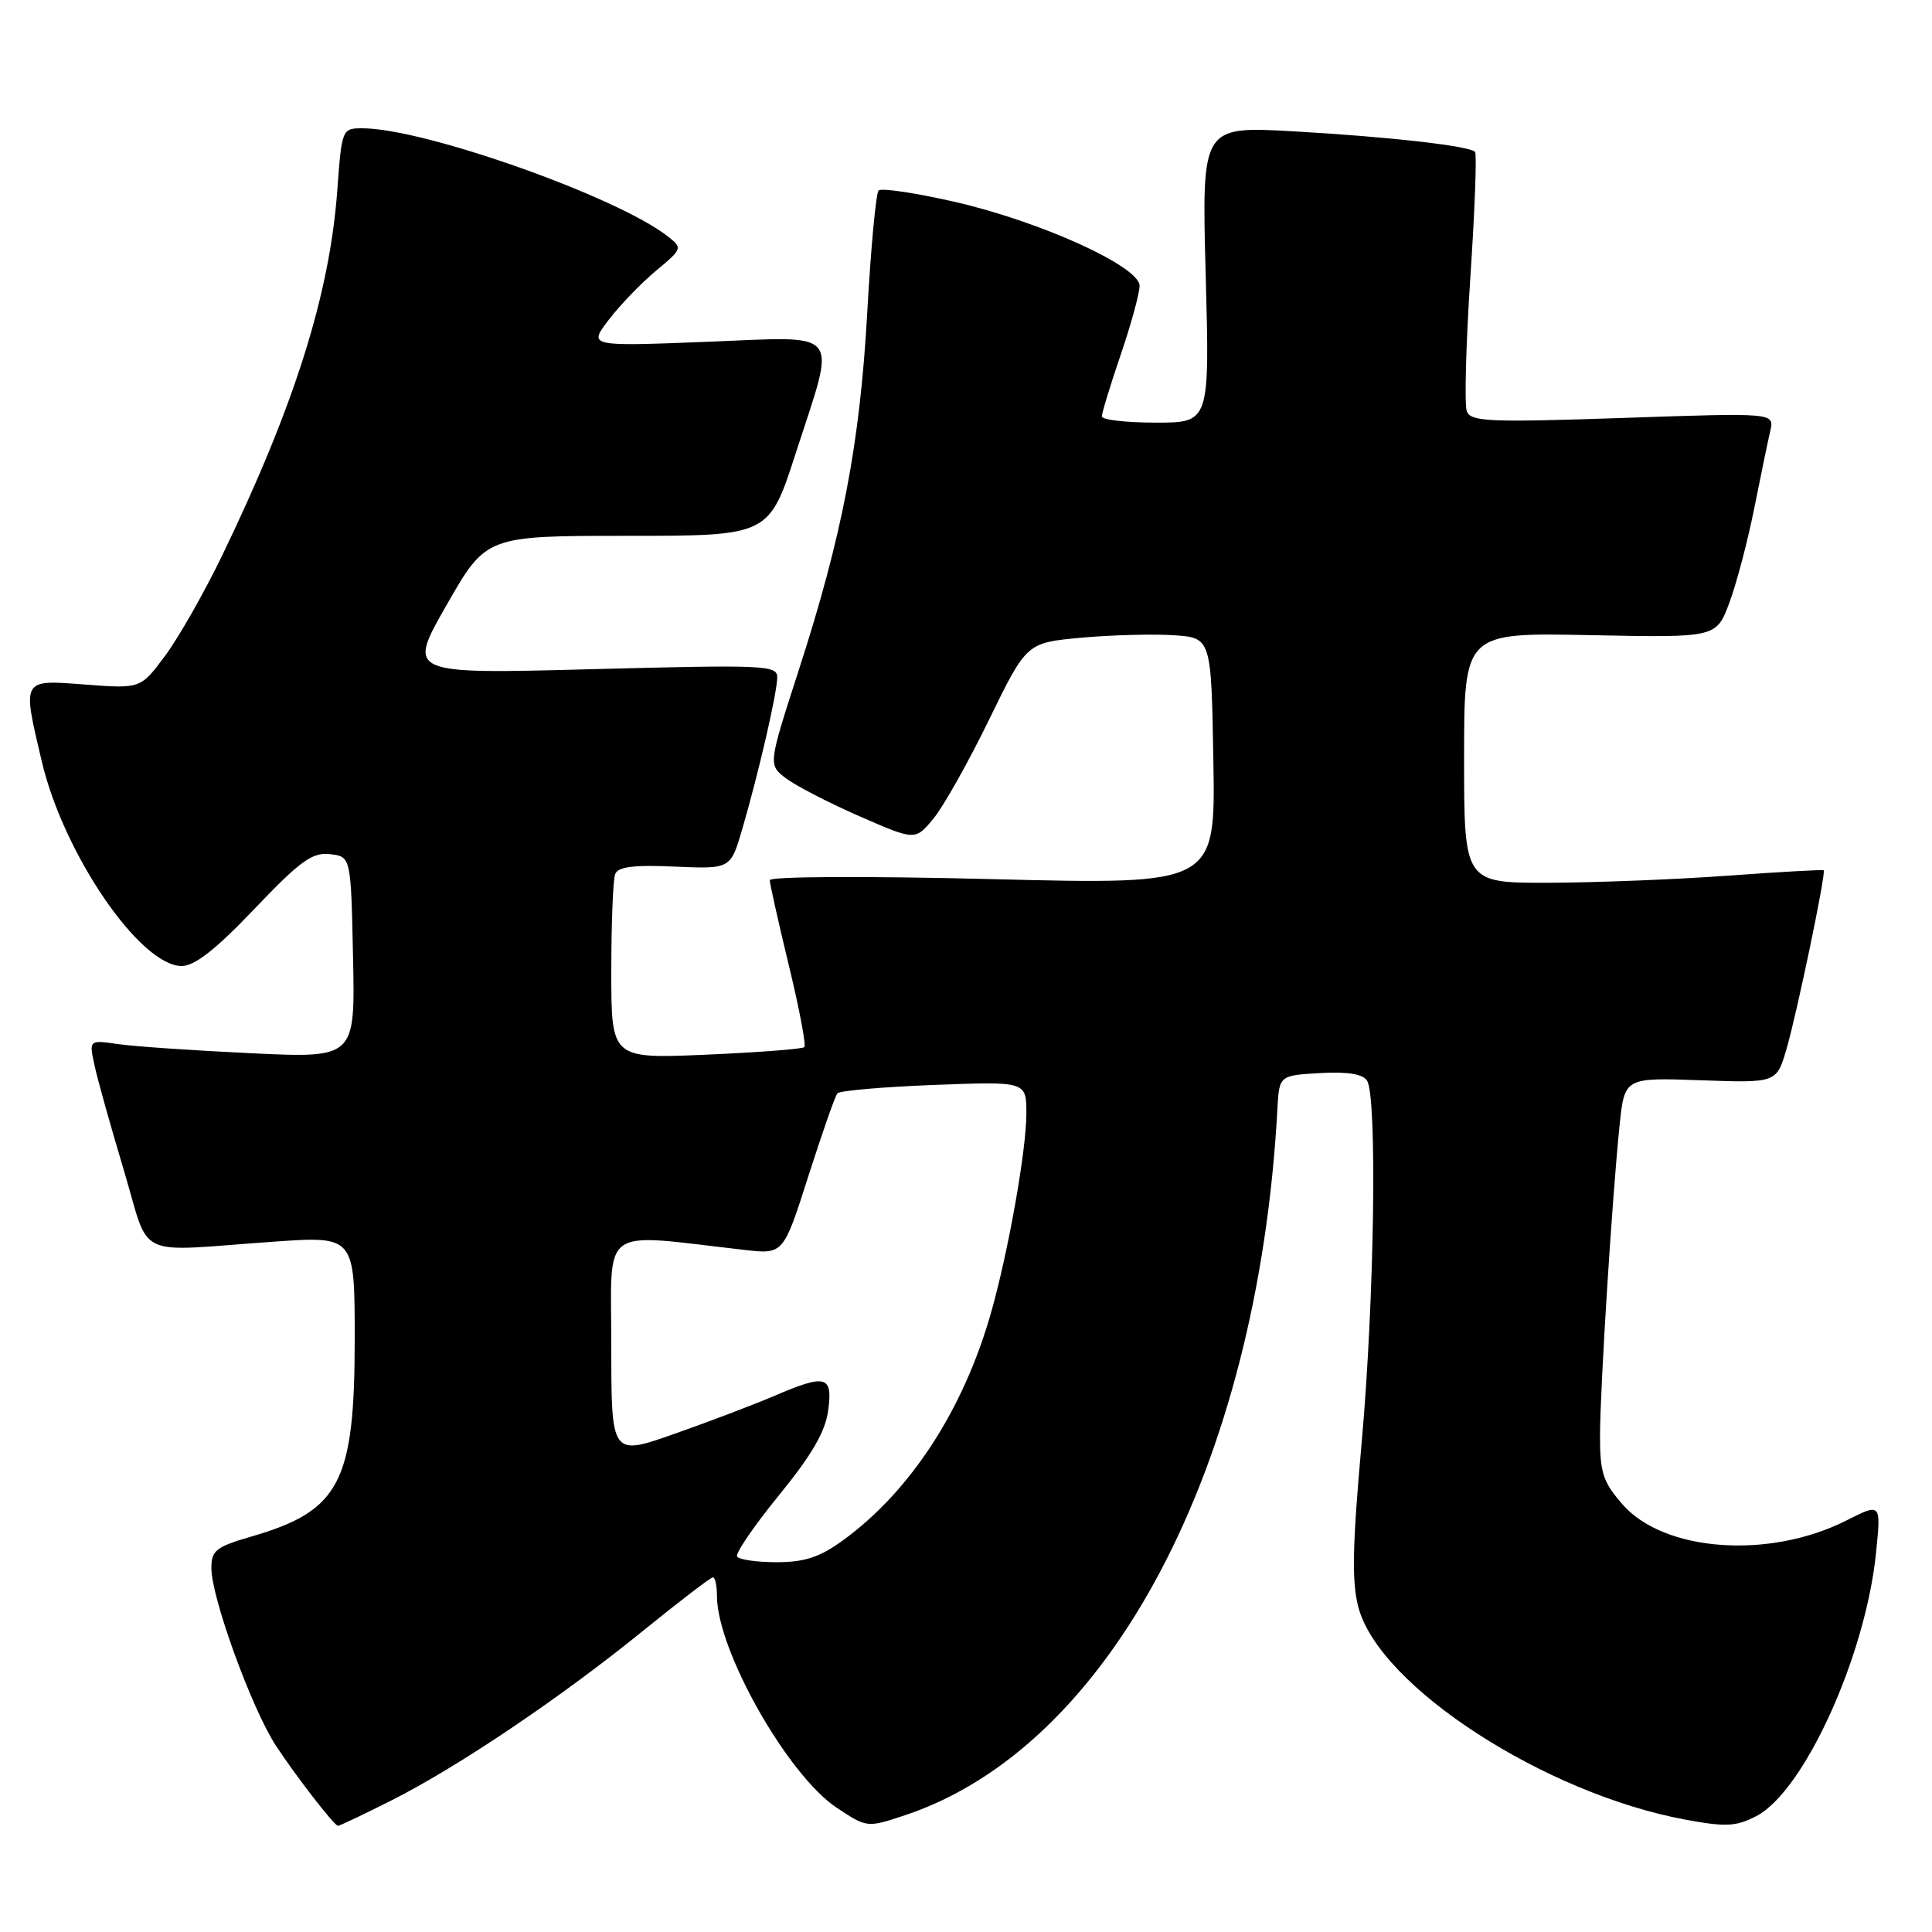<?xml version="1.0" encoding="UTF-8" standalone="no"?>
<!DOCTYPE svg PUBLIC "-//W3C//DTD SVG 1.1//EN" "http://www.w3.org/Graphics/SVG/1.1/DTD/svg11.dtd" >
<svg xmlns="http://www.w3.org/2000/svg" xmlns:xlink="http://www.w3.org/1999/xlink" version="1.1" viewBox="0 0 256 256">
 <g >
 <path fill="currentColor"
d=" M 51.84 238.58 C 60.67 234.13 74.30 224.95 85.22 216.08 C 90.02 212.19 94.18 209.00 94.47 209.00 C 94.76 209.00 95.00 210.11 95.00 211.46 C 95.00 218.67 104.37 235.23 110.89 239.55 C 114.89 242.19 114.90 242.19 119.88 240.54 C 147.06 231.51 166.68 194.33 169.26 147.00 C 169.50 142.50 169.50 142.50 174.91 142.19 C 178.55 141.98 180.58 142.31 181.14 143.19 C 182.51 145.36 182.11 172.34 180.43 191.12 C 179.19 204.96 179.10 209.65 180.01 213.03 C 182.83 223.50 204.72 237.69 223.37 241.12 C 228.67 242.10 230.04 242.03 232.71 240.65 C 239.03 237.38 247.18 219.49 248.58 205.80 C 249.26 199.14 249.26 199.14 244.66 201.47 C 234.47 206.63 220.53 205.64 215.02 199.37 C 212.41 196.39 212.00 195.16 212.01 190.22 C 212.03 183.83 213.60 158.92 214.60 149.14 C 215.26 142.78 215.26 142.78 225.33 143.14 C 235.40 143.50 235.40 143.50 236.72 139.00 C 238.11 134.25 241.98 115.65 241.65 115.32 C 241.55 115.21 235.84 115.53 228.98 116.03 C 222.12 116.53 211.44 116.95 205.25 116.97 C 194.00 117.00 194.00 117.00 194.00 100.41 C 194.00 83.82 194.00 83.82 210.71 84.16 C 227.41 84.50 227.41 84.50 229.14 79.89 C 230.09 77.35 231.57 71.73 232.44 67.39 C 233.31 63.05 234.26 58.42 234.57 57.09 C 235.12 54.69 235.12 54.69 215.04 55.38 C 197.32 55.98 194.89 55.88 194.36 54.50 C 194.03 53.64 194.24 45.65 194.83 36.75 C 195.42 27.85 195.70 20.37 195.45 20.12 C 194.66 19.32 183.88 18.11 171.36 17.40 C 159.23 16.72 159.23 16.72 159.76 36.36 C 160.29 56.00 160.29 56.00 153.15 56.00 C 149.22 56.00 146.00 55.63 146.00 55.18 C 146.00 54.72 147.12 51.04 148.50 47.00 C 149.88 42.96 151.00 38.85 151.00 37.87 C 151.00 35.30 137.77 29.30 126.39 26.72 C 121.26 25.55 116.78 24.89 116.42 25.24 C 116.07 25.60 115.39 32.84 114.92 41.34 C 113.94 58.85 111.62 70.94 105.80 88.92 C 101.79 101.33 101.79 101.33 104.14 103.13 C 105.44 104.11 109.82 106.38 113.89 108.16 C 121.28 111.39 121.28 111.39 123.70 108.45 C 125.03 106.83 128.35 100.93 131.07 95.33 C 136.03 85.17 136.03 85.17 143.26 84.50 C 147.24 84.14 152.75 83.99 155.50 84.17 C 160.50 84.50 160.50 84.50 160.78 100.87 C 161.05 117.23 161.05 117.23 131.53 116.49 C 114.81 116.07 102.00 116.13 102.00 116.63 C 102.00 117.11 103.14 122.18 104.52 127.90 C 105.91 133.61 106.83 138.50 106.58 138.75 C 106.33 139.00 100.47 139.45 93.56 139.75 C 81.00 140.29 81.00 140.29 81.00 128.73 C 81.00 122.37 81.23 116.56 81.51 115.83 C 81.88 114.85 83.94 114.58 89.42 114.83 C 96.81 115.15 96.81 115.15 98.36 109.83 C 100.56 102.27 102.97 91.81 102.99 89.76 C 103.00 88.14 101.36 88.07 78.47 88.67 C 53.94 89.32 53.94 89.32 59.18 80.16 C 64.42 71.00 64.42 71.00 83.16 71.00 C 101.90 71.00 101.90 71.00 105.45 60.02 C 110.85 43.31 111.89 44.58 93.49 45.30 C 77.97 45.90 77.97 45.90 80.66 42.38 C 82.13 40.45 84.95 37.52 86.92 35.88 C 90.43 32.96 90.46 32.87 88.50 31.33 C 81.78 26.06 56.20 17.00 48.02 17.00 C 45.33 17.00 45.29 17.08 44.69 25.25 C 43.68 38.99 39.05 53.68 29.49 73.50 C 27.10 78.45 23.68 84.47 21.89 86.88 C 18.63 91.26 18.63 91.26 11.32 90.71 C 2.81 90.06 2.93 89.85 5.54 100.91 C 8.43 113.17 18.57 128.00 24.08 128.00 C 25.79 128.00 28.61 125.80 33.72 120.43 C 39.79 114.06 41.38 112.91 43.72 113.18 C 46.50 113.50 46.50 113.50 46.78 126.85 C 47.06 140.21 47.06 140.21 33.28 139.56 C 25.70 139.20 17.77 138.66 15.65 138.35 C 11.79 137.79 11.79 137.79 12.52 141.14 C 12.91 142.99 14.66 149.22 16.39 155.00 C 20.01 167.07 17.47 165.85 36.25 164.53 C 47.00 163.78 47.00 163.78 47.00 177.42 C 47.00 196.43 45.04 200.19 33.34 203.59 C 28.59 204.97 28.00 205.44 28.01 207.82 C 28.03 211.76 33.38 226.46 36.56 231.31 C 39.17 235.29 44.18 241.77 44.77 241.93 C 44.93 241.97 48.10 240.46 51.84 238.58 Z  M 97.67 206.25 C 97.42 205.84 99.91 202.18 103.22 198.13 C 107.57 192.79 109.37 189.69 109.74 186.88 C 110.36 182.25 109.45 182.02 102.49 185.01 C 99.91 186.11 94.03 188.35 89.40 189.98 C 81.00 192.94 81.00 192.94 81.00 178.34 C 81.00 162.11 79.19 163.41 98.65 165.62 C 103.80 166.21 103.80 166.21 107.11 155.85 C 108.93 150.16 110.66 145.21 110.96 144.87 C 111.26 144.52 117.01 144.02 123.75 143.76 C 136.00 143.29 136.00 143.29 136.00 147.53 C 136.00 152.41 133.60 165.94 131.30 174.00 C 127.64 186.85 120.59 197.67 111.63 204.15 C 108.61 206.34 106.59 207.00 102.91 207.00 C 100.27 207.00 97.91 206.66 97.67 206.25 Z "/>
</g>
</svg>